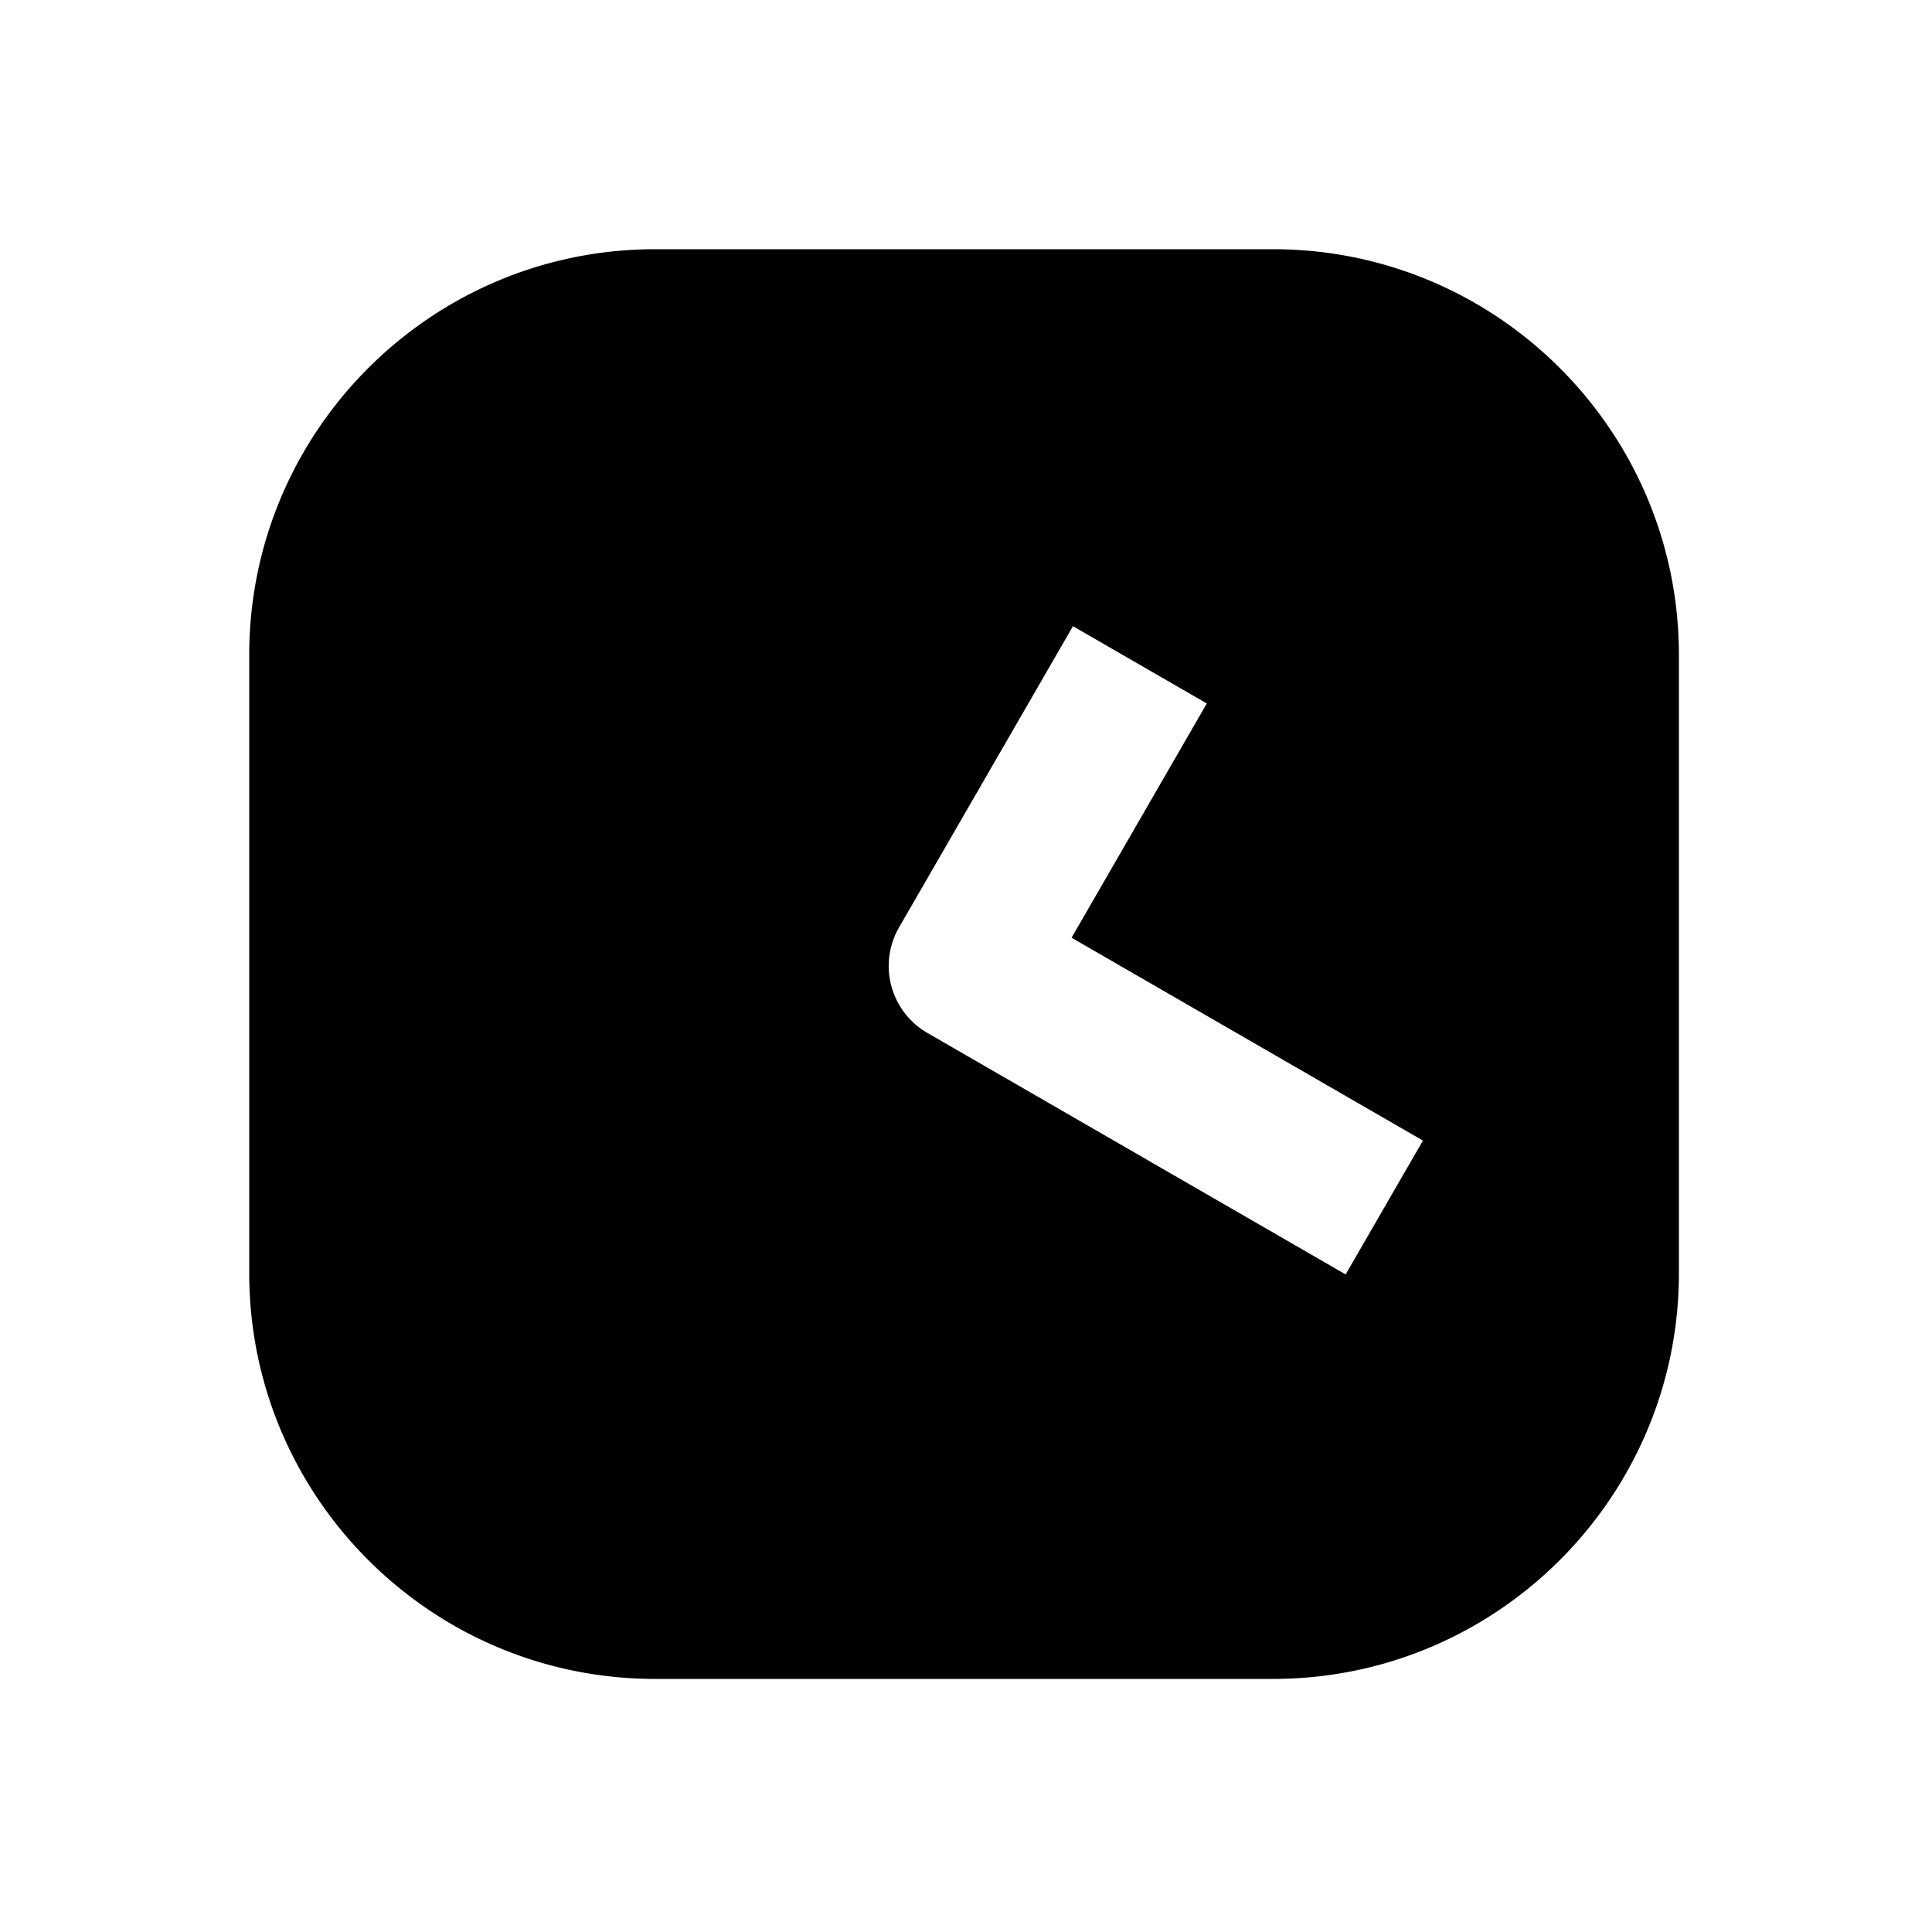 <svg xmlns="http://www.w3.org/2000/svg" width="1000" height="1000" viewBox="0 0 1000 1000"><path d="M339 129c-115.82 0-210 94.18-210 210v320c0 115.82 94.18 210 210 210h320c115.82 0 210-94.18 210-210V339c0-115.82-94.18-210-210-210H339zm216.36 195.115 69.28 40-20 34.64-50 86.604 147.225 85 34.64 20-40 69.282-34.64-20L480 534.64a40.004 40.004 0 0 1-19.656-39.862A40.004 40.004 0 0 1 465.359 480l70-121.244 20-34.64z" style="-inkscape-stroke:none"/></svg>